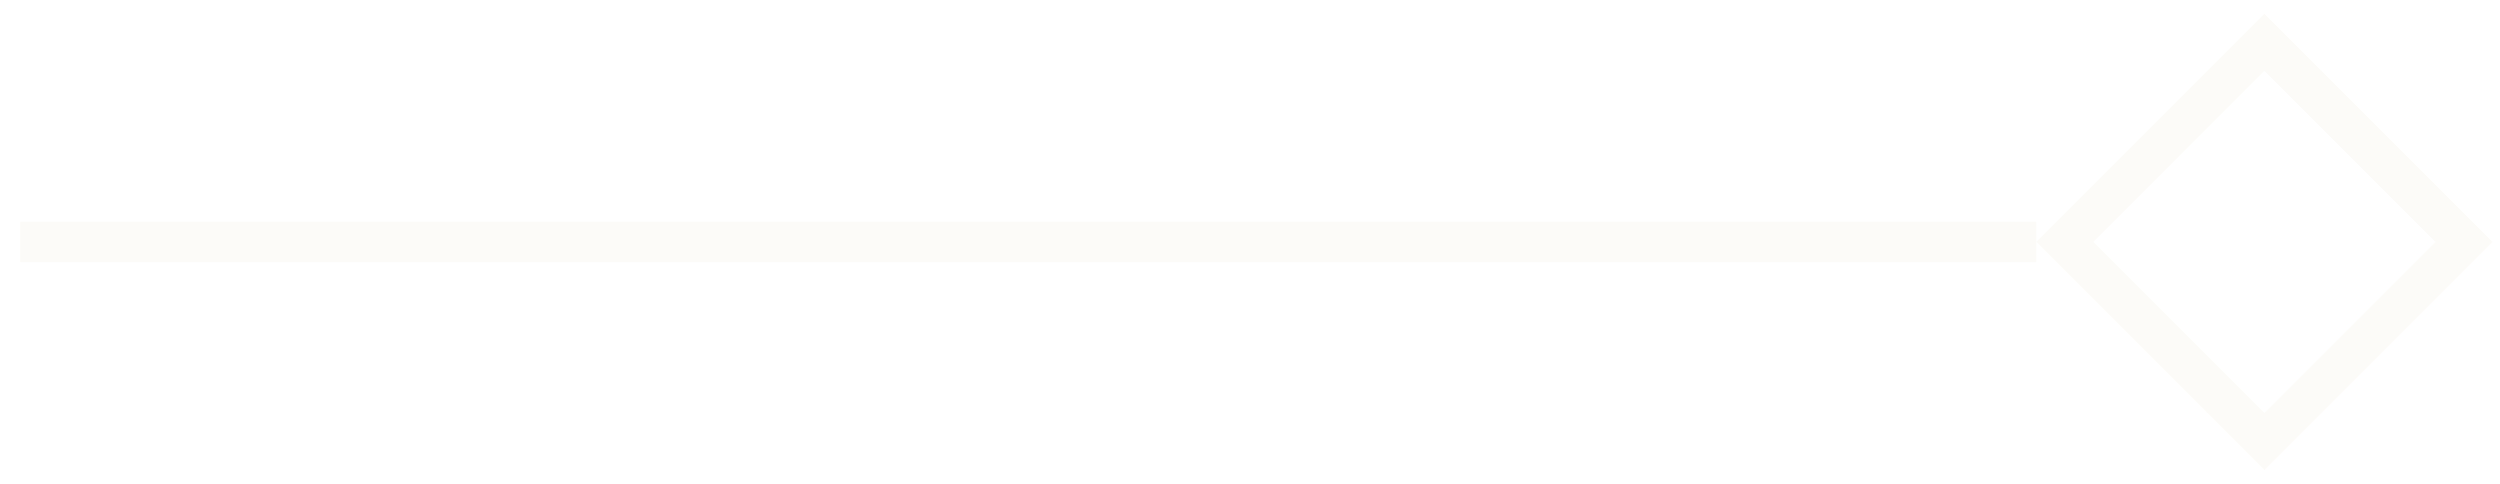 <svg width="62" height="12" viewBox="0 0 62 12" fill="none" xmlns="http://www.w3.org/2000/svg">
<path d="M0.5 5.5H50.5V6.5H0.5V5.5Z" fill="#EFE7D2" fill-opacity="0.15"/>
<path fill-rule="evenodd" clip-rule="evenodd" d="M56.157 1.757L51.914 6L56.157 10.243L60.4 6L56.157 1.757ZM50.5 6L56.157 11.657L61.814 6L56.157 0.343L50.5 6Z" fill="#EFE7D2" fill-opacity="0.15"/>
</svg>
